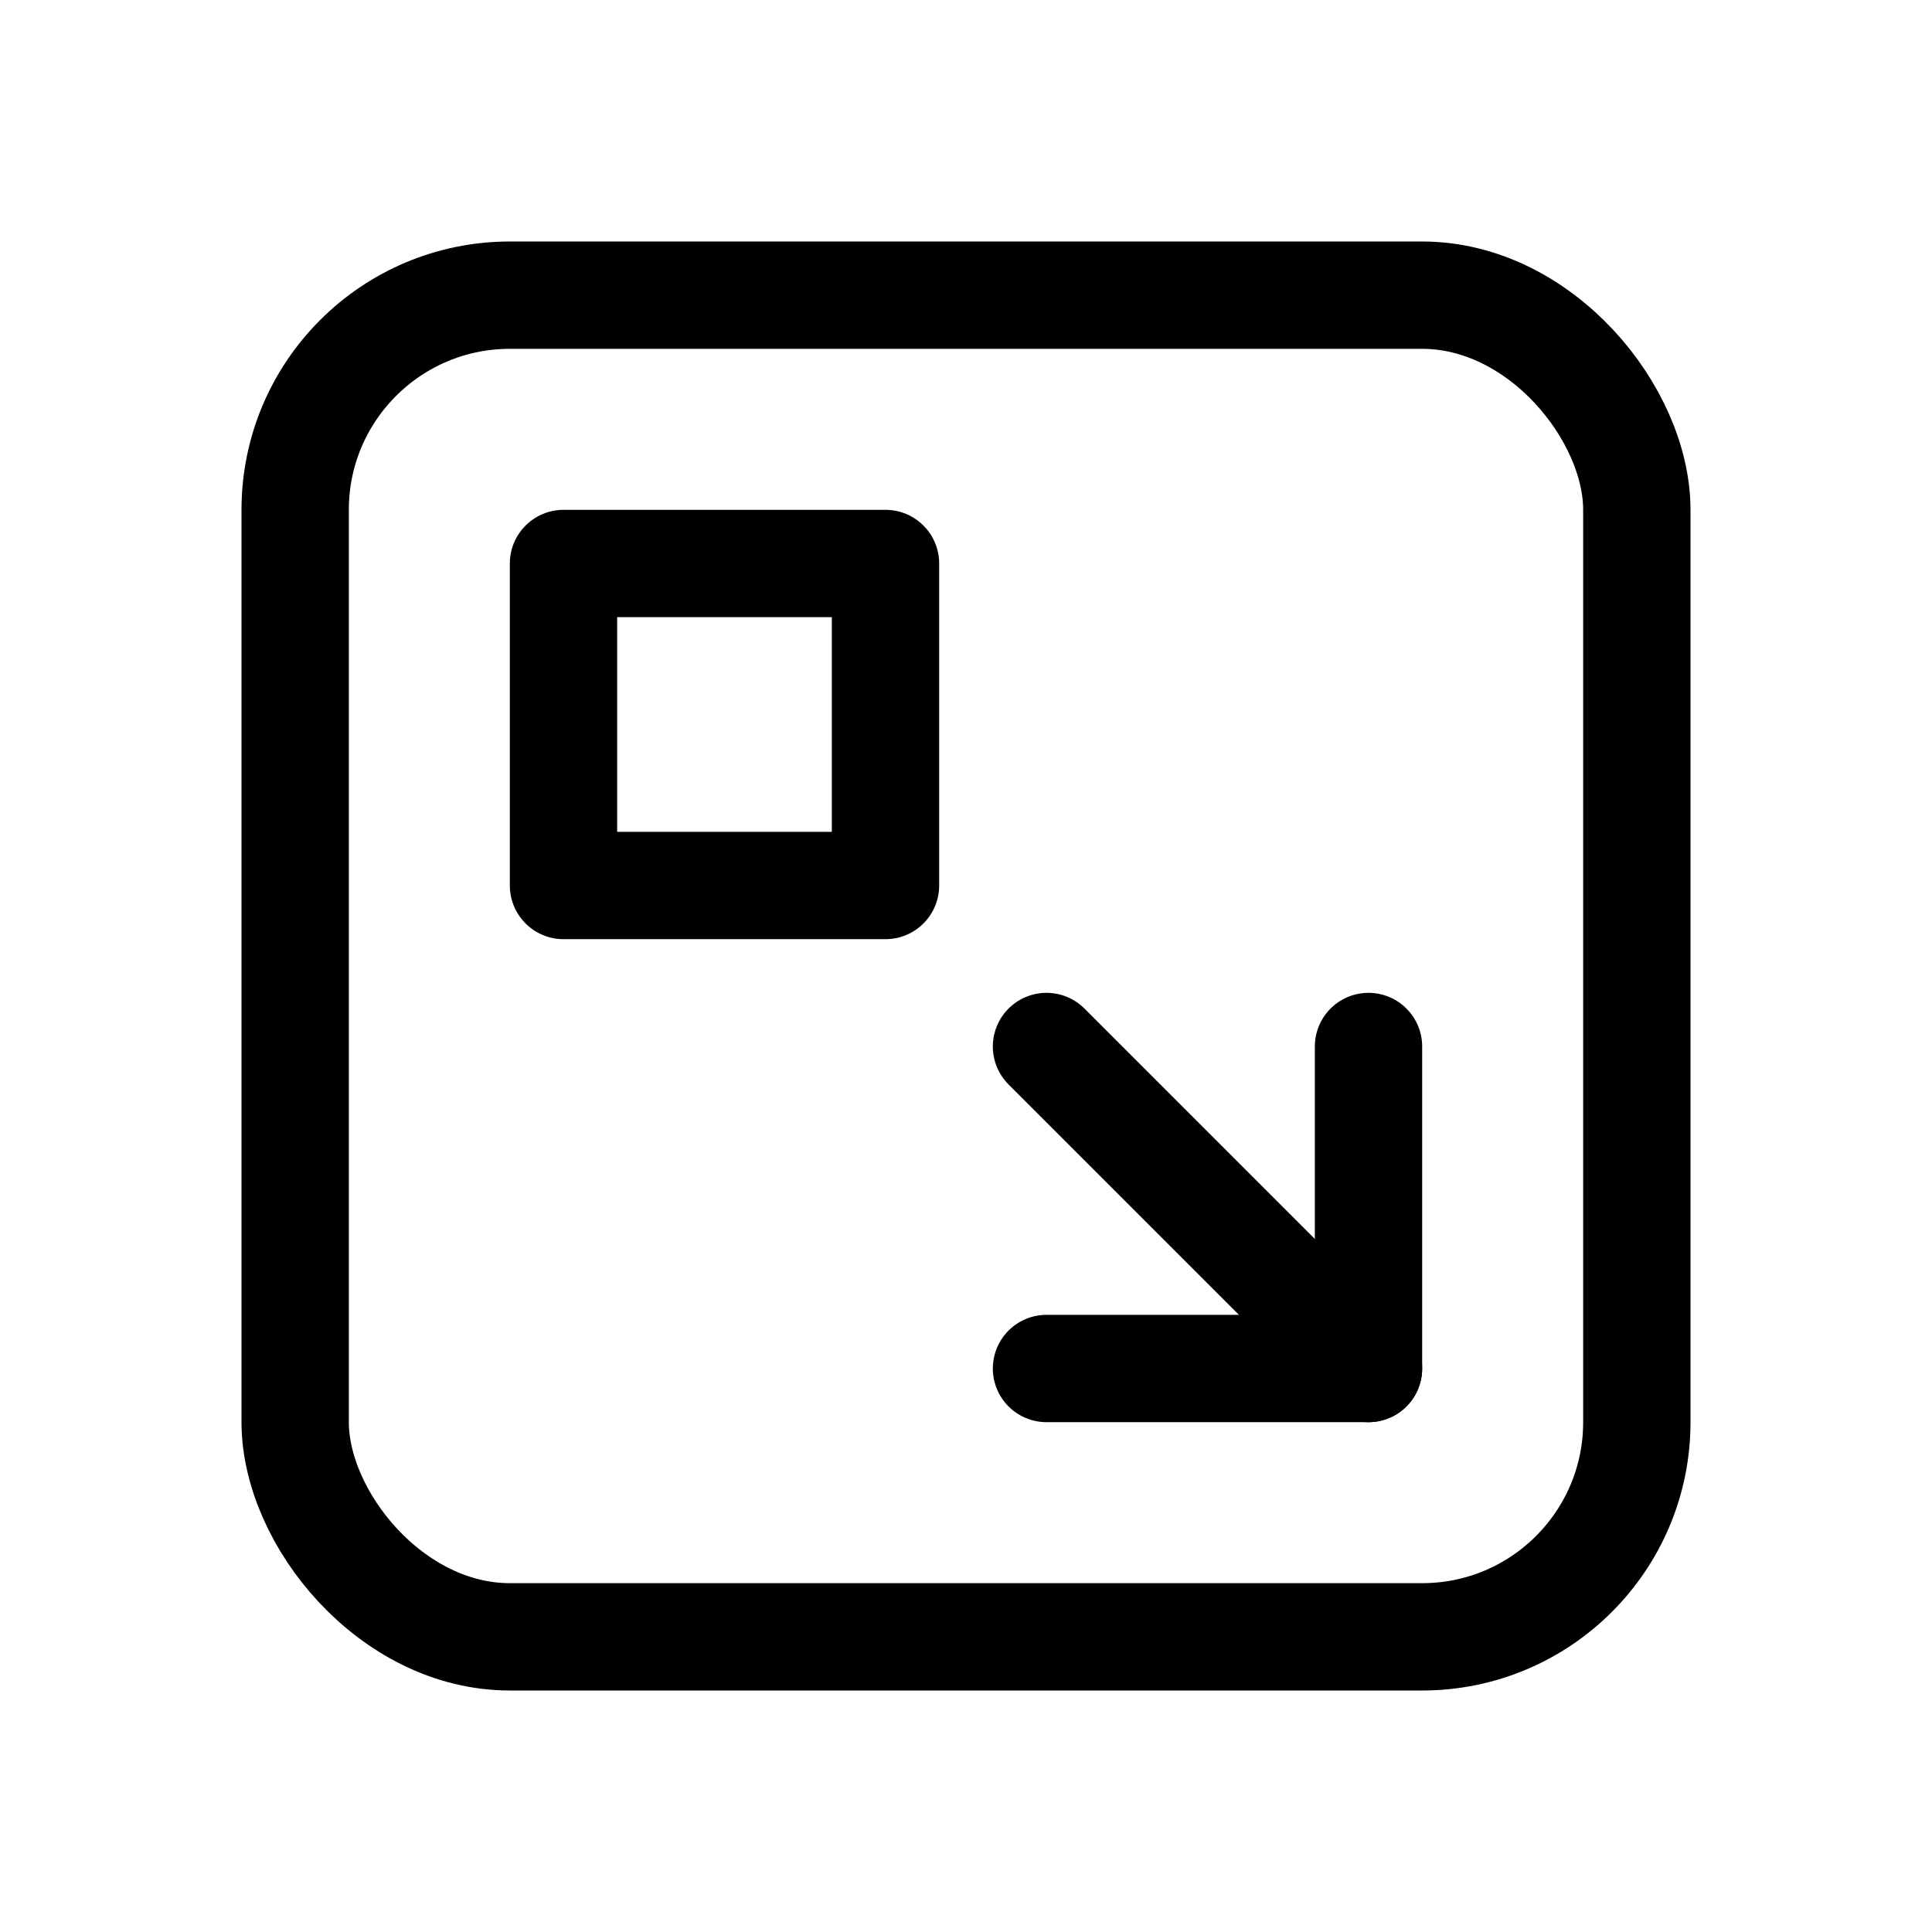 <svg xmlns="http://www.w3.org/2000/svg" height="18" width="18" viewBox="0 0 18 18"><title>square move obj down right</title><g fill="none" stroke="currentColor" class="nc-icon-wrapper"><rect x="2.75" y="2.75" width="12.5" height="12.5" rx="2" ry="2" stroke-linecap="round" stroke-linejoin="round"></rect><polyline points="9.75 12.75 12.75 12.75 12.75 9.75" stroke-linecap="round" stroke-linejoin="round" stroke="currentColor"></polyline><line x1="12.75" y1="12.75" x2="9.75" y2="9.75" stroke-linecap="round" stroke-linejoin="round" stroke="currentColor"></line><rect x="5.25" y="5.25" width="3" height="3" transform="translate(13.5 13.5) rotate(-180)" stroke-linecap="round" stroke-linejoin="round" stroke="currentColor"></rect></g></svg>